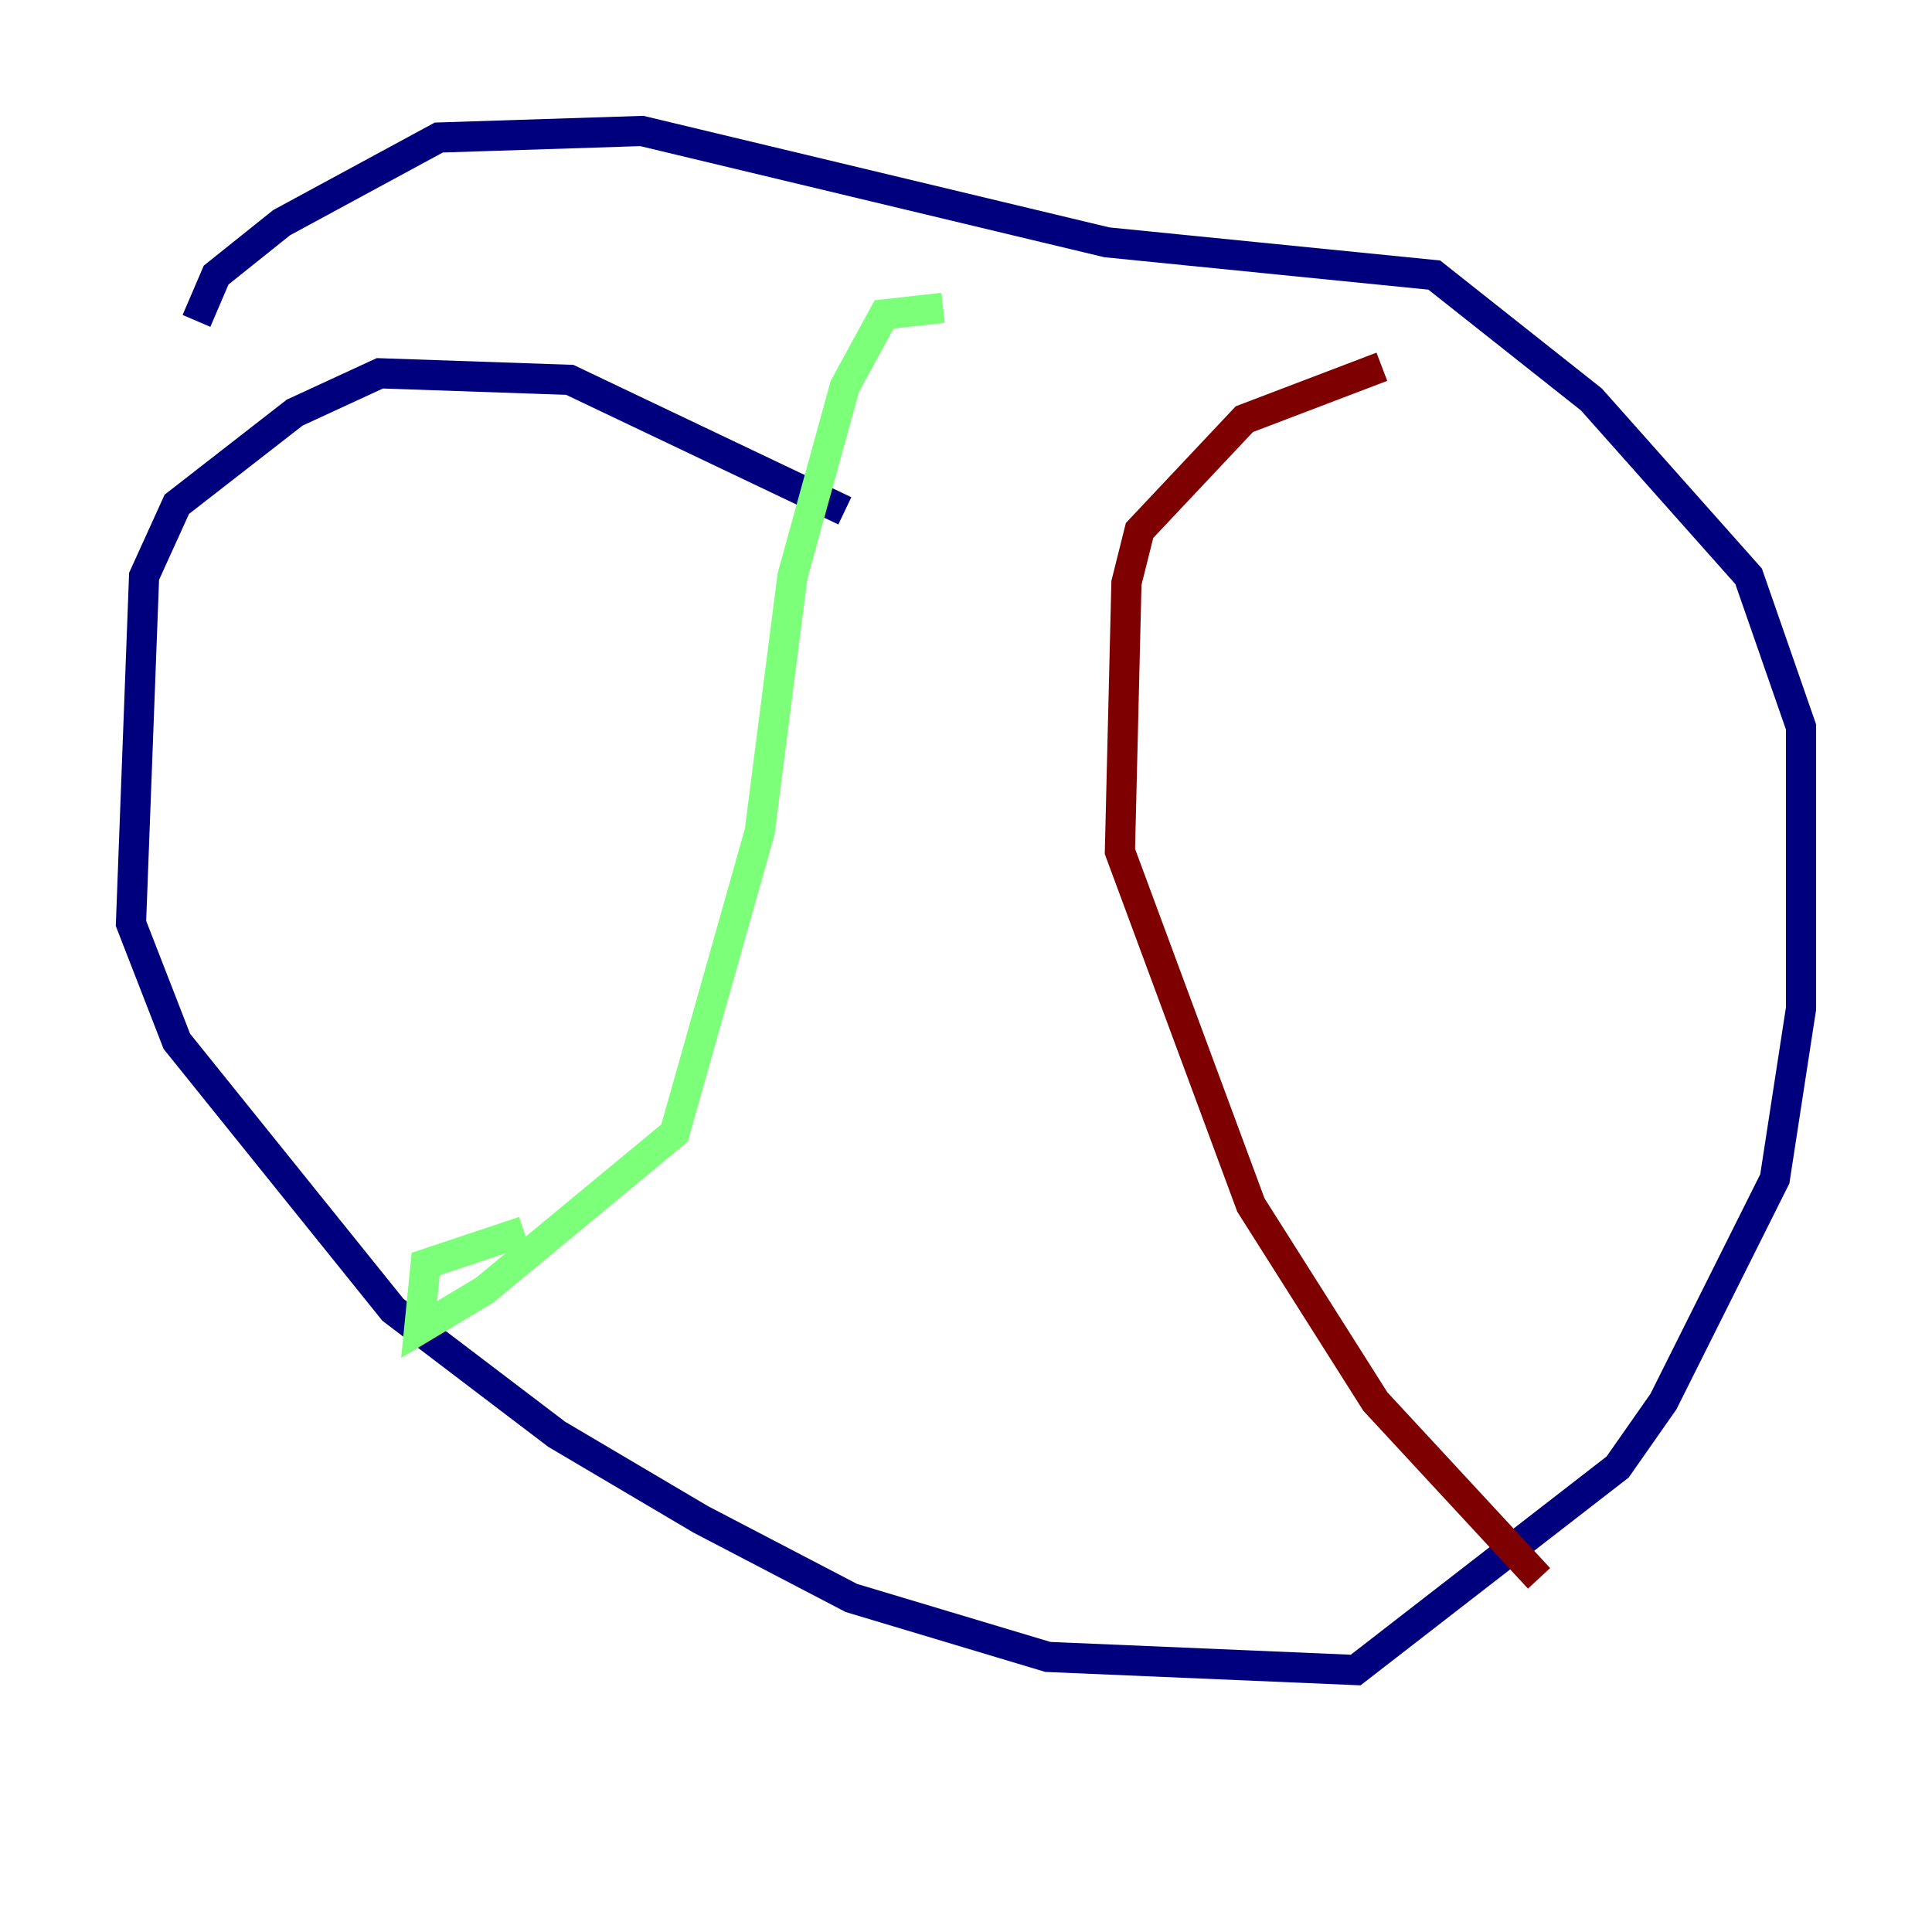 <?xml version="1.0" encoding="utf-8" ?>
<svg baseProfile="tiny" height="128" version="1.2" viewBox="0,0,128,128" width="128" xmlns="http://www.w3.org/2000/svg" xmlns:ev="http://www.w3.org/2001/xml-events" xmlns:xlink="http://www.w3.org/1999/xlink"><defs /><polyline fill="none" points="55.973,33.844 37.749,25.166 25.166,24.732 19.525,27.336 11.715,33.41 9.546,38.183 8.678,61.18 11.715,68.99 26.034,86.78 36.881,95.024 46.427,100.664 56.407,105.871 69.424,109.776 89.817,110.644 107.173,97.193 110.21,92.854 117.586,78.102 119.322,66.82 119.322,48.163 115.851,38.183 105.437,26.468 95.024,18.224 73.329,16.054 42.522,8.678 29.071,9.112 18.658,14.752 14.319,18.224 13.017,21.261" stroke="#00007f" stroke-width="2" /><polyline fill="none" points="62.481,20.393 58.576,20.827 55.973,25.6 52.502,38.183 50.332,55.105 44.691,75.064 32.108,85.478 27.77,88.081 28.203,83.742 34.712,81.573" stroke="#7cff79" stroke-width="2" /><polyline fill="none" points="91.552,24.298 82.441,27.77 75.498,35.146 74.63,38.617 74.197,56.407 82.875,79.837 91.119,92.854 101.966,104.57" stroke="#7f0000" stroke-width="2" /></svg>